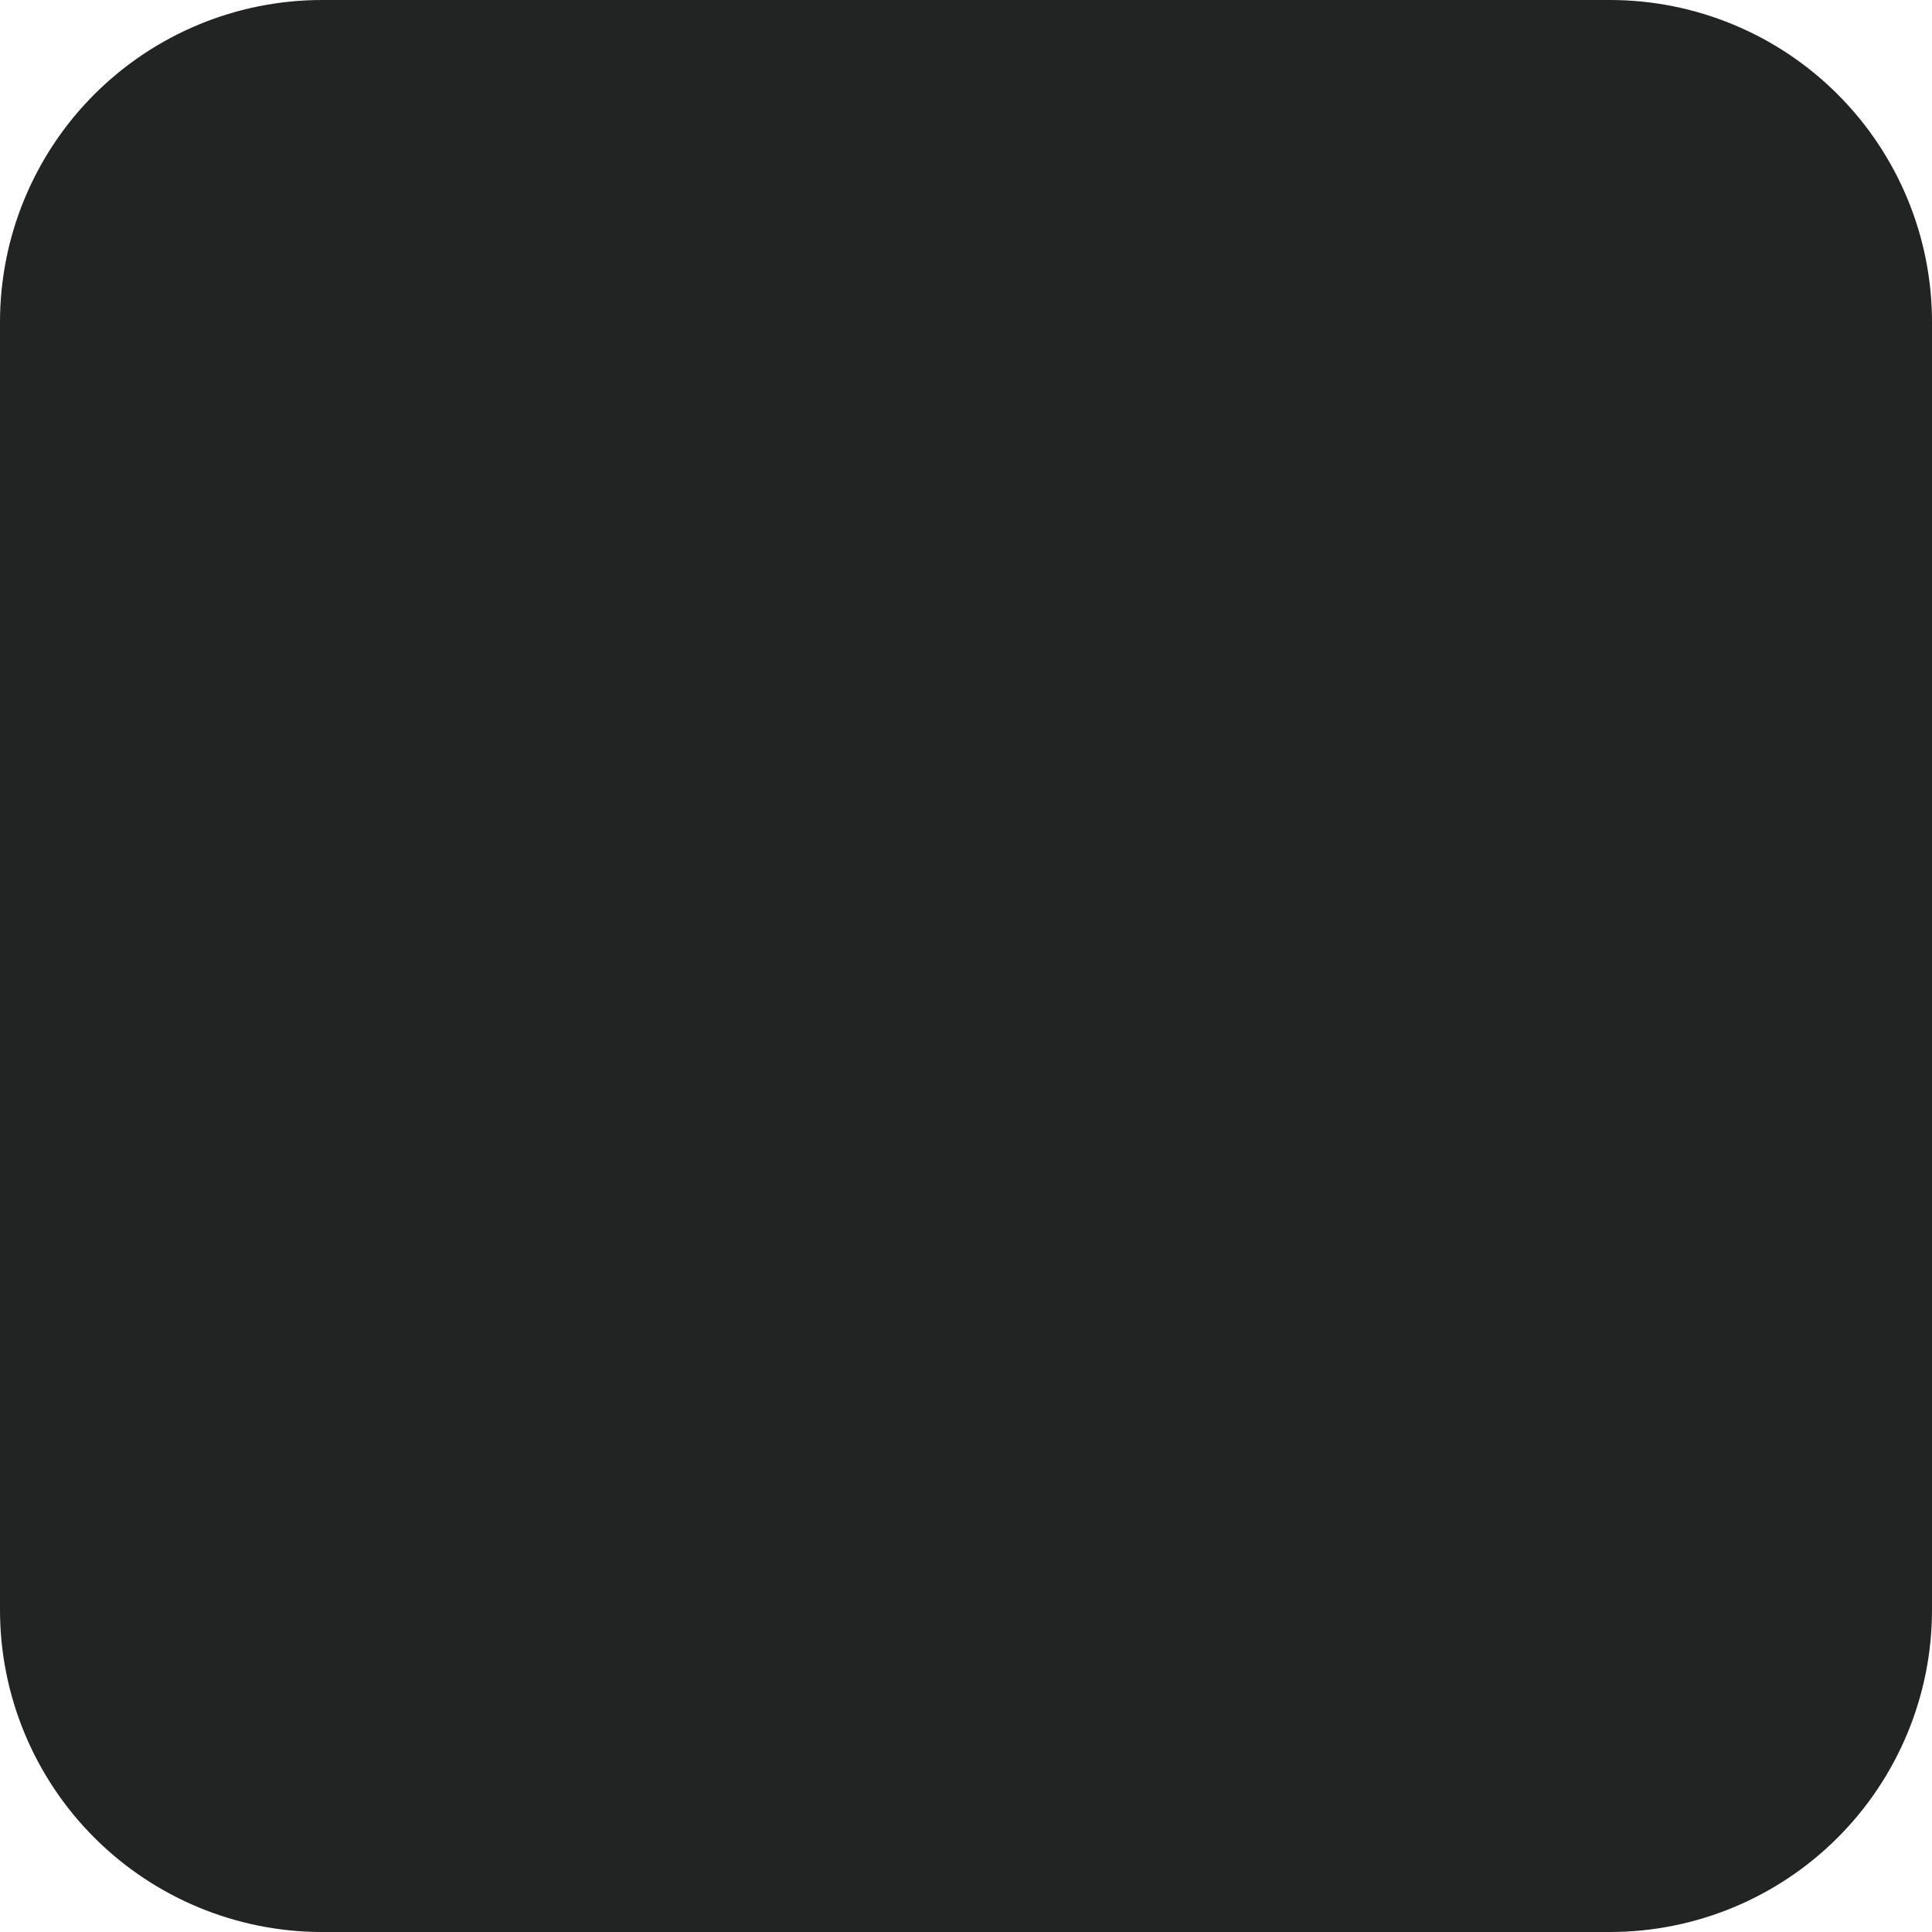 <svg width="100%" height="100%" viewBox="0 0 12 12" fill="none" xmlns="http://www.w3.org/2000/svg">
<g>
<path d="M10 0H2C1.47 0 0.961 0.211 0.586 0.586C0.211 0.961 0 1.47 0 2L0 10C0 10.53 0.211 11.039 0.586 11.414C0.961 11.789 1.47 12 2 12H10C10.53 12 11.039 11.789 11.414 11.414C11.789 11.039 12 10.53 12 10V2C12 1.47 11.789 0.961 11.414 0.586C11.039 0.211 10.53 0 10 0V0Z" fill="#212423"/>
</g>
</svg>
